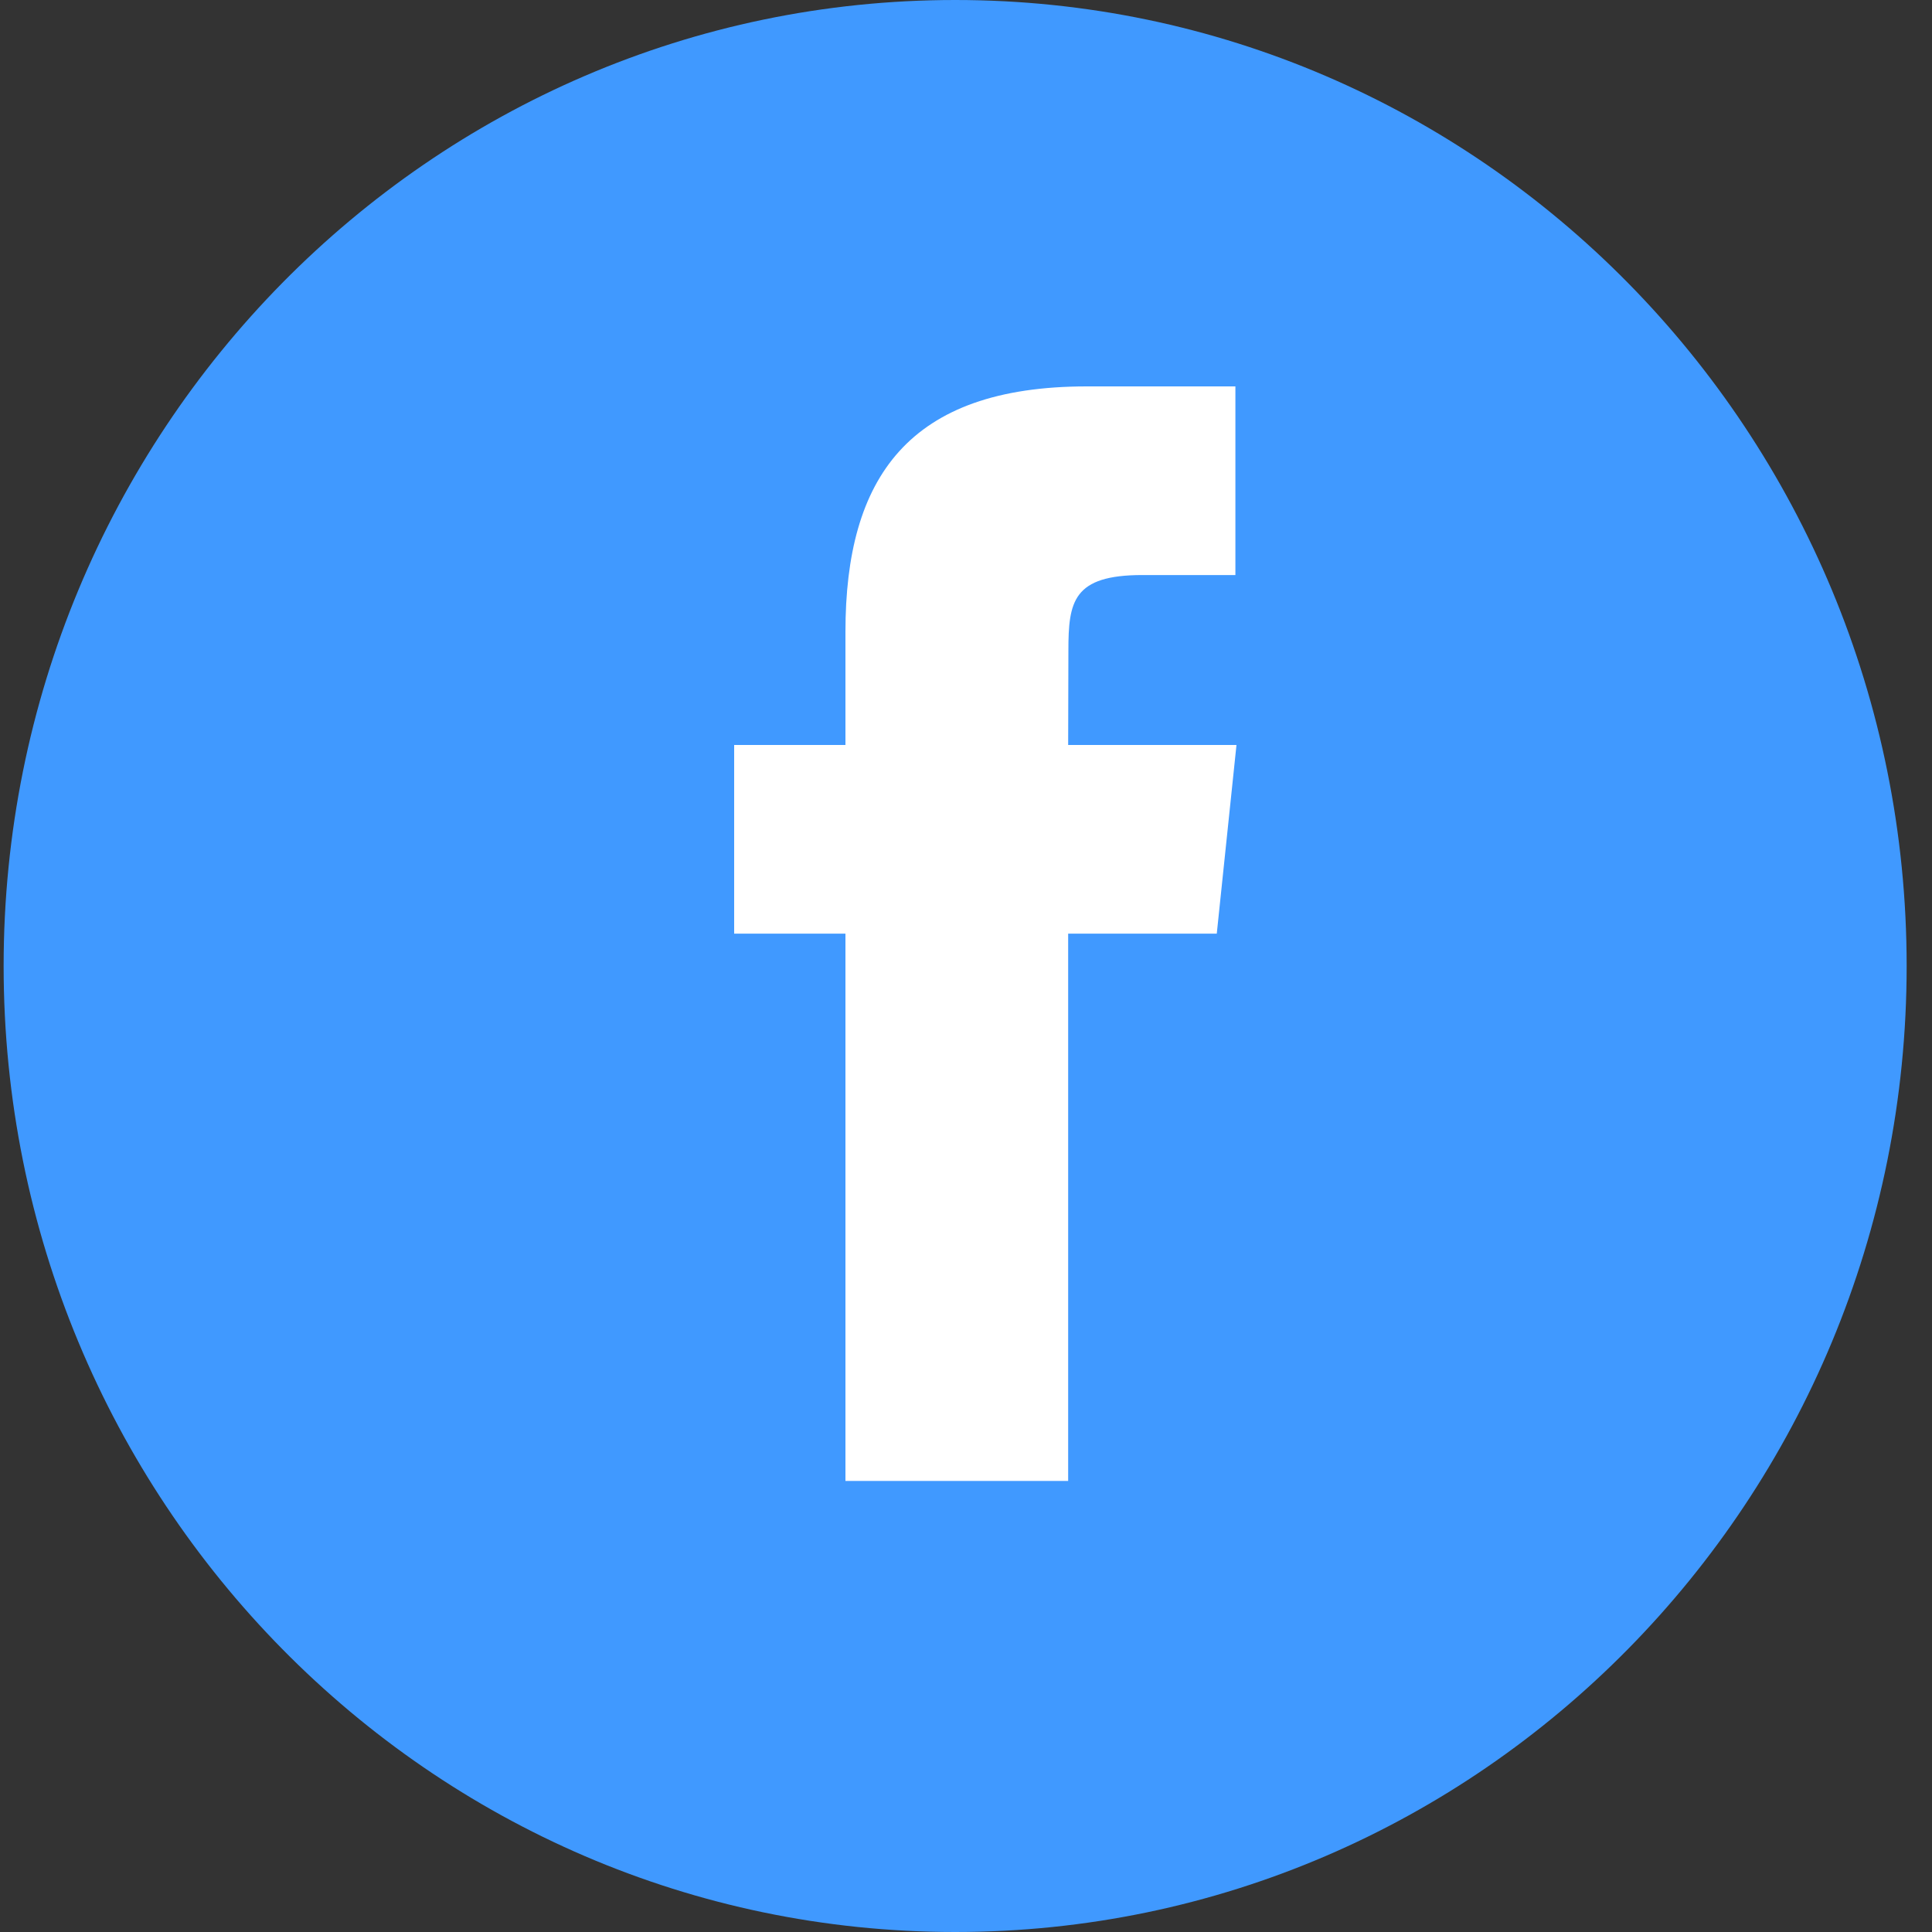 <?xml version="1.0" encoding="utf-8"?>
<!-- Generator: Adobe Illustrator 17.1.0, SVG Export Plug-In . SVG Version: 6.00 Build 0)  -->
<!DOCTYPE svg PUBLIC "-//W3C//DTD SVG 1.1//EN" "http://www.w3.org/Graphics/SVG/1.1/DTD/svg11.dtd">
<svg xmlns="http://www.w3.org/2000/svg" x="33" y="54" width="25" height="25"><rect width="100%" height="100%" fill="#333333" stroke="none"/><g fill="none" fill-rule="evenodd"><path d="M0.047,12.5 C0.047,5.596 5.559,0 12.36,0 C19.16,0 24.672,5.596 24.672,12.5 C24.672,19.404 19.16,25 12.36,25 C5.559,25 0.047,19.404 0.047,12.5 Z" fill="#4099FF"/><path d="M13.822,19.163 L13.822,12.081 L15.745,12.081 L16,9.64 L13.822,9.64 L13.825,8.418 C13.825,7.782 13.885,7.441 14.784,7.441 L15.986,7.441 L15.986,5 L14.063,5 C11.753,5 10.94,6.184 10.94,8.175 L10.94,9.64 L9.5,9.64 L9.5,12.081 L10.94,12.081 L10.94,19.163 L13.822,19.163 Z" fill="#FFF"/></g></svg>